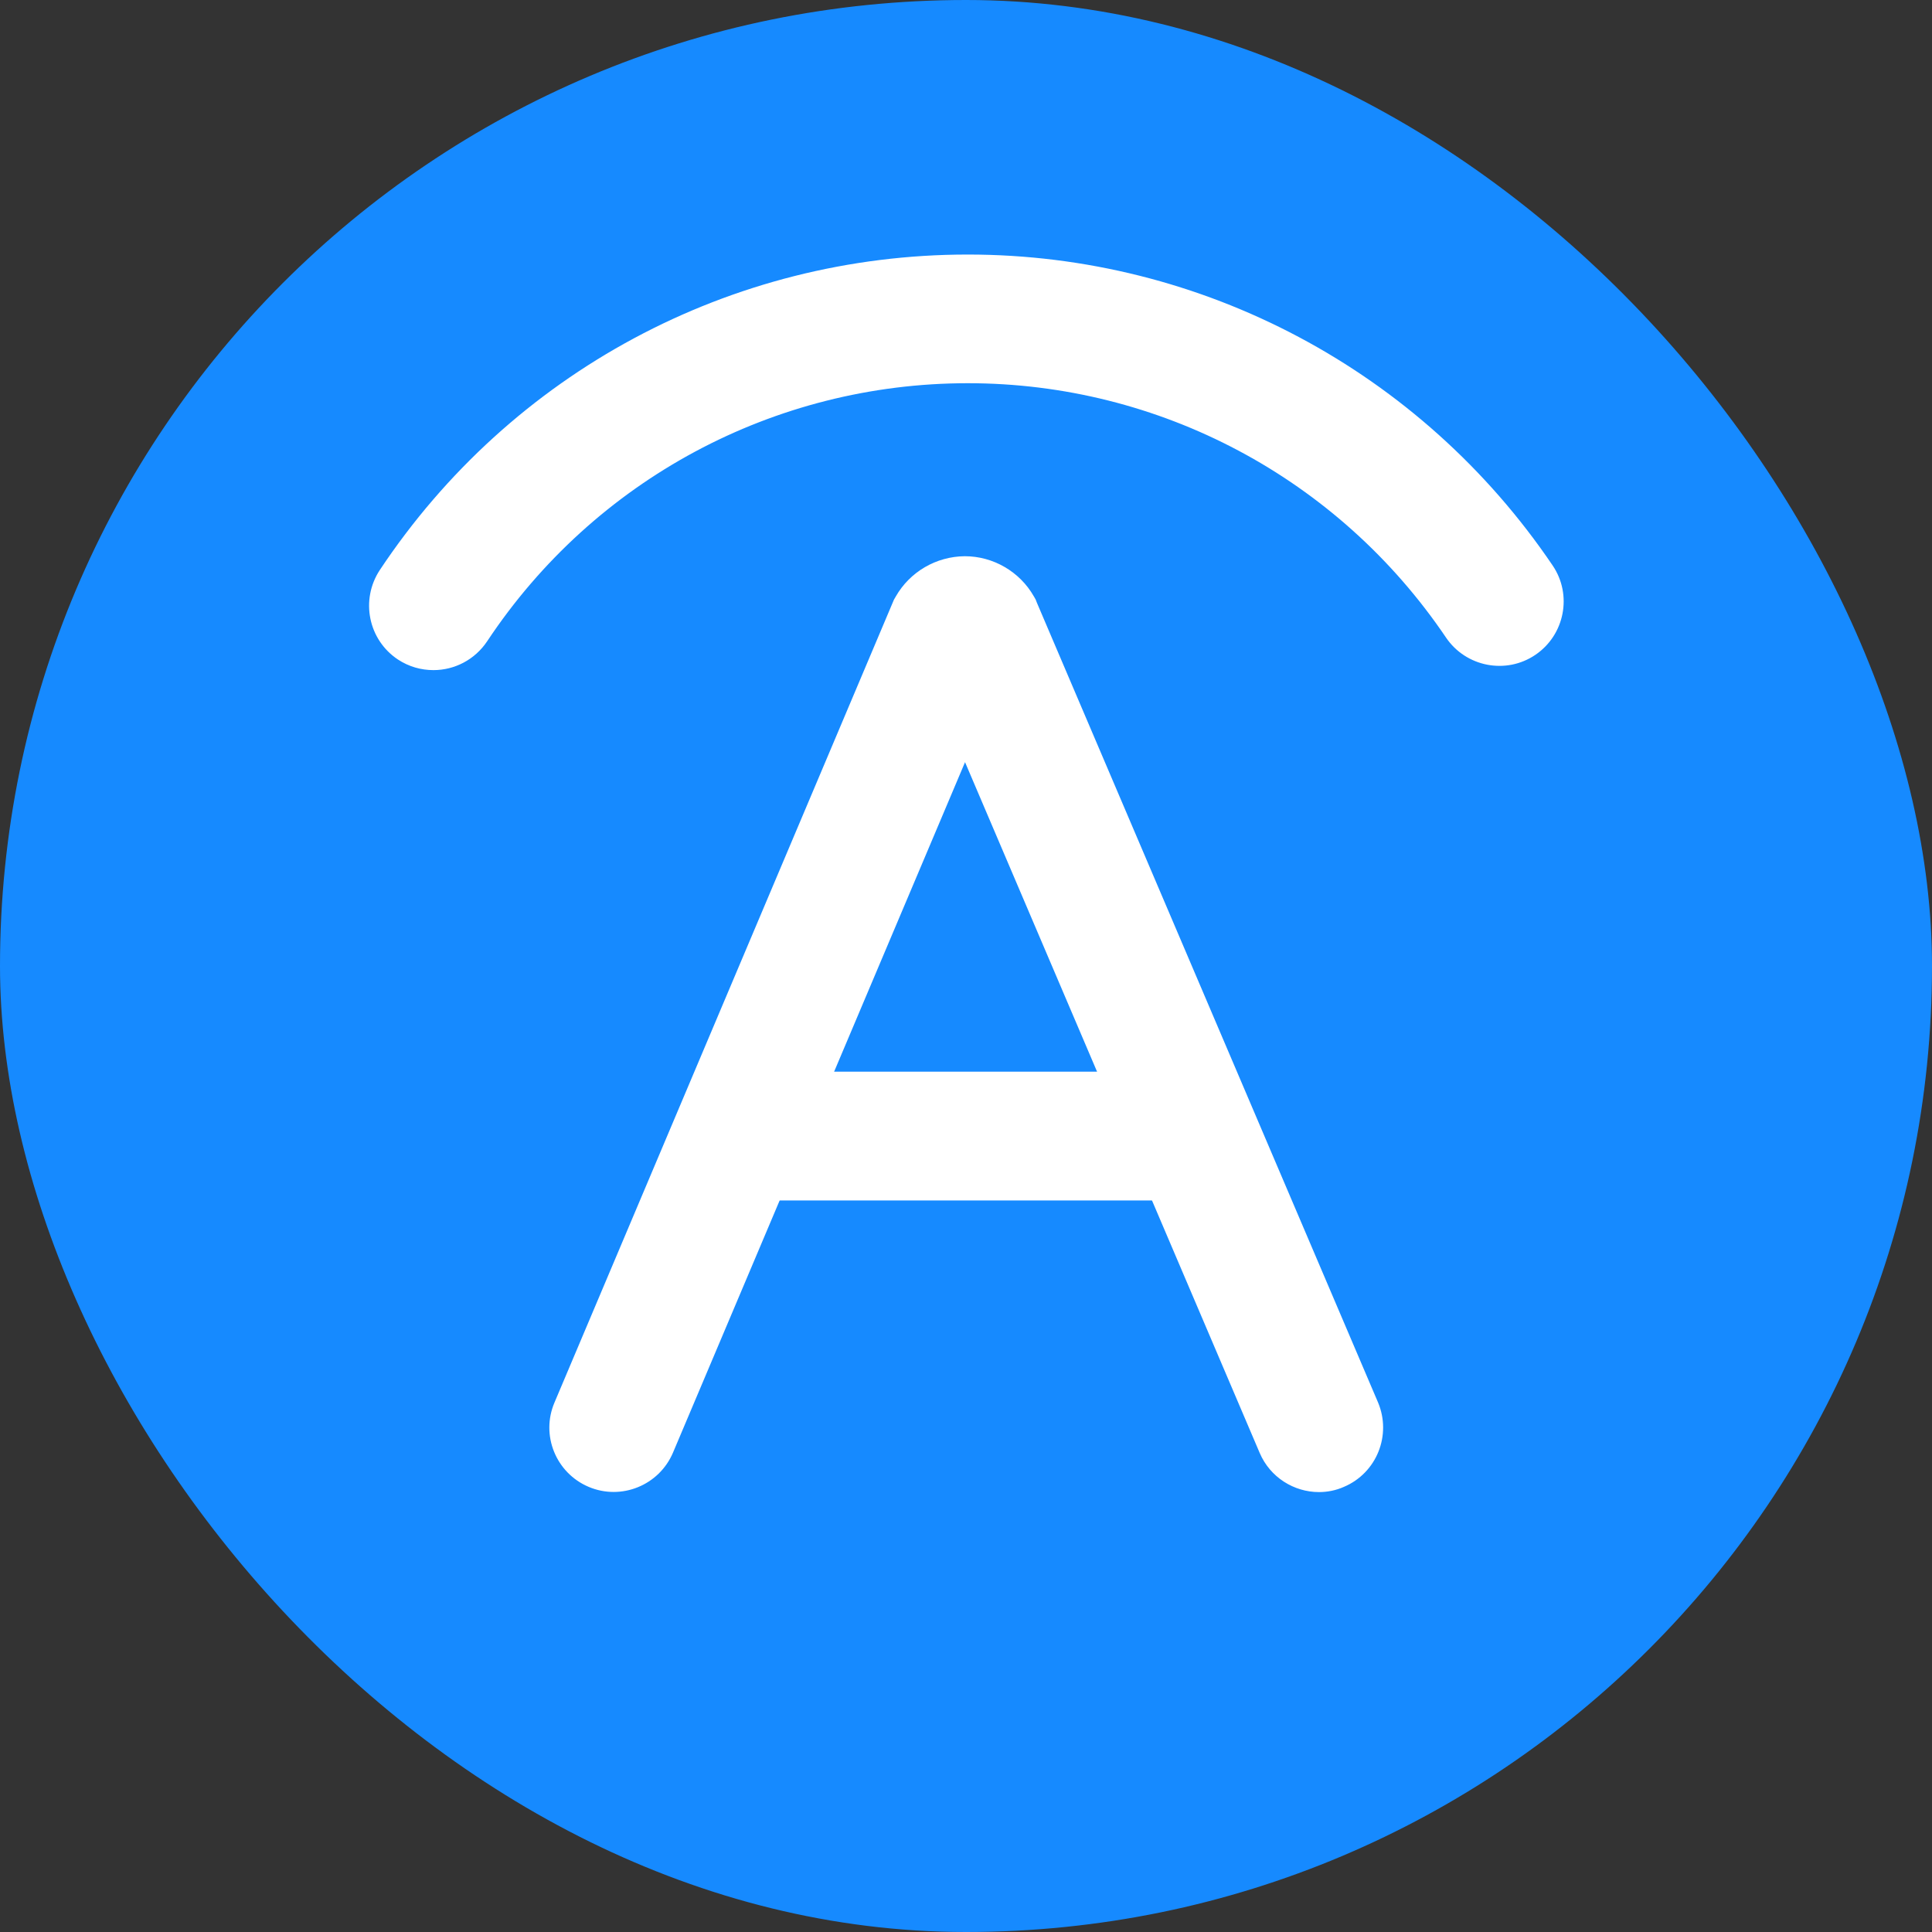 <svg width="20" height="20" viewBox="0 0 20 20" fill="none" xmlns="http://www.w3.org/2000/svg">
<rect x="0" y="0" width="20" height="20" fill="#333333" stroke="none"/>
<g id="Frame 14">
<g clip-path="url(#clip0_54_1122)">
<rect width="20" height="20" rx="10" fill="#168AFF"/>
<g id="Frame">
<path id="Vector" d="M4.487 6.937C4.36 6.937 4.233 6.902 4.119 6.827C3.812 6.623 3.729 6.21 3.931 5.902C5.29 3.856 7.565 2.635 10.019 2.635C12.448 2.635 14.71 3.84 16.073 5.854C16.279 6.158 16.198 6.573 15.894 6.779C15.59 6.985 15.175 6.904 14.969 6.6C13.854 4.95 12.004 3.967 10.019 3.967C8.015 3.967 6.154 4.965 5.044 6.637C4.915 6.831 4.704 6.937 4.487 6.937Z" fill="white"/>
<path id="Vector_2" d="M13.654 15.446C13.396 15.446 13.148 15.294 13.04 15.04L9.99 7.89L6.967 15.037C6.823 15.377 6.431 15.535 6.094 15.392C5.754 15.248 5.596 14.856 5.74 14.519L9.254 6.208L9.273 6.175C9.419 5.919 9.692 5.76 9.988 5.758C10.281 5.758 10.556 5.917 10.702 6.173L10.721 6.206L10.735 6.242L14.265 14.517C14.408 14.856 14.252 15.248 13.912 15.392C13.829 15.429 13.74 15.446 13.654 15.446ZM7.215 11.76H12.596H7.215Z" fill="white"/>
<path id="Vector_3" d="M7.215 11.094H12.598V12.427H7.215V11.094Z" fill="white"/>
</g>
</g>
</g>
<defs>
<clipPath id="clip0_54_1122">
<rect width="20" height="20" rx="10" fill="white"/>
</clipPath>
</defs>
</svg>
